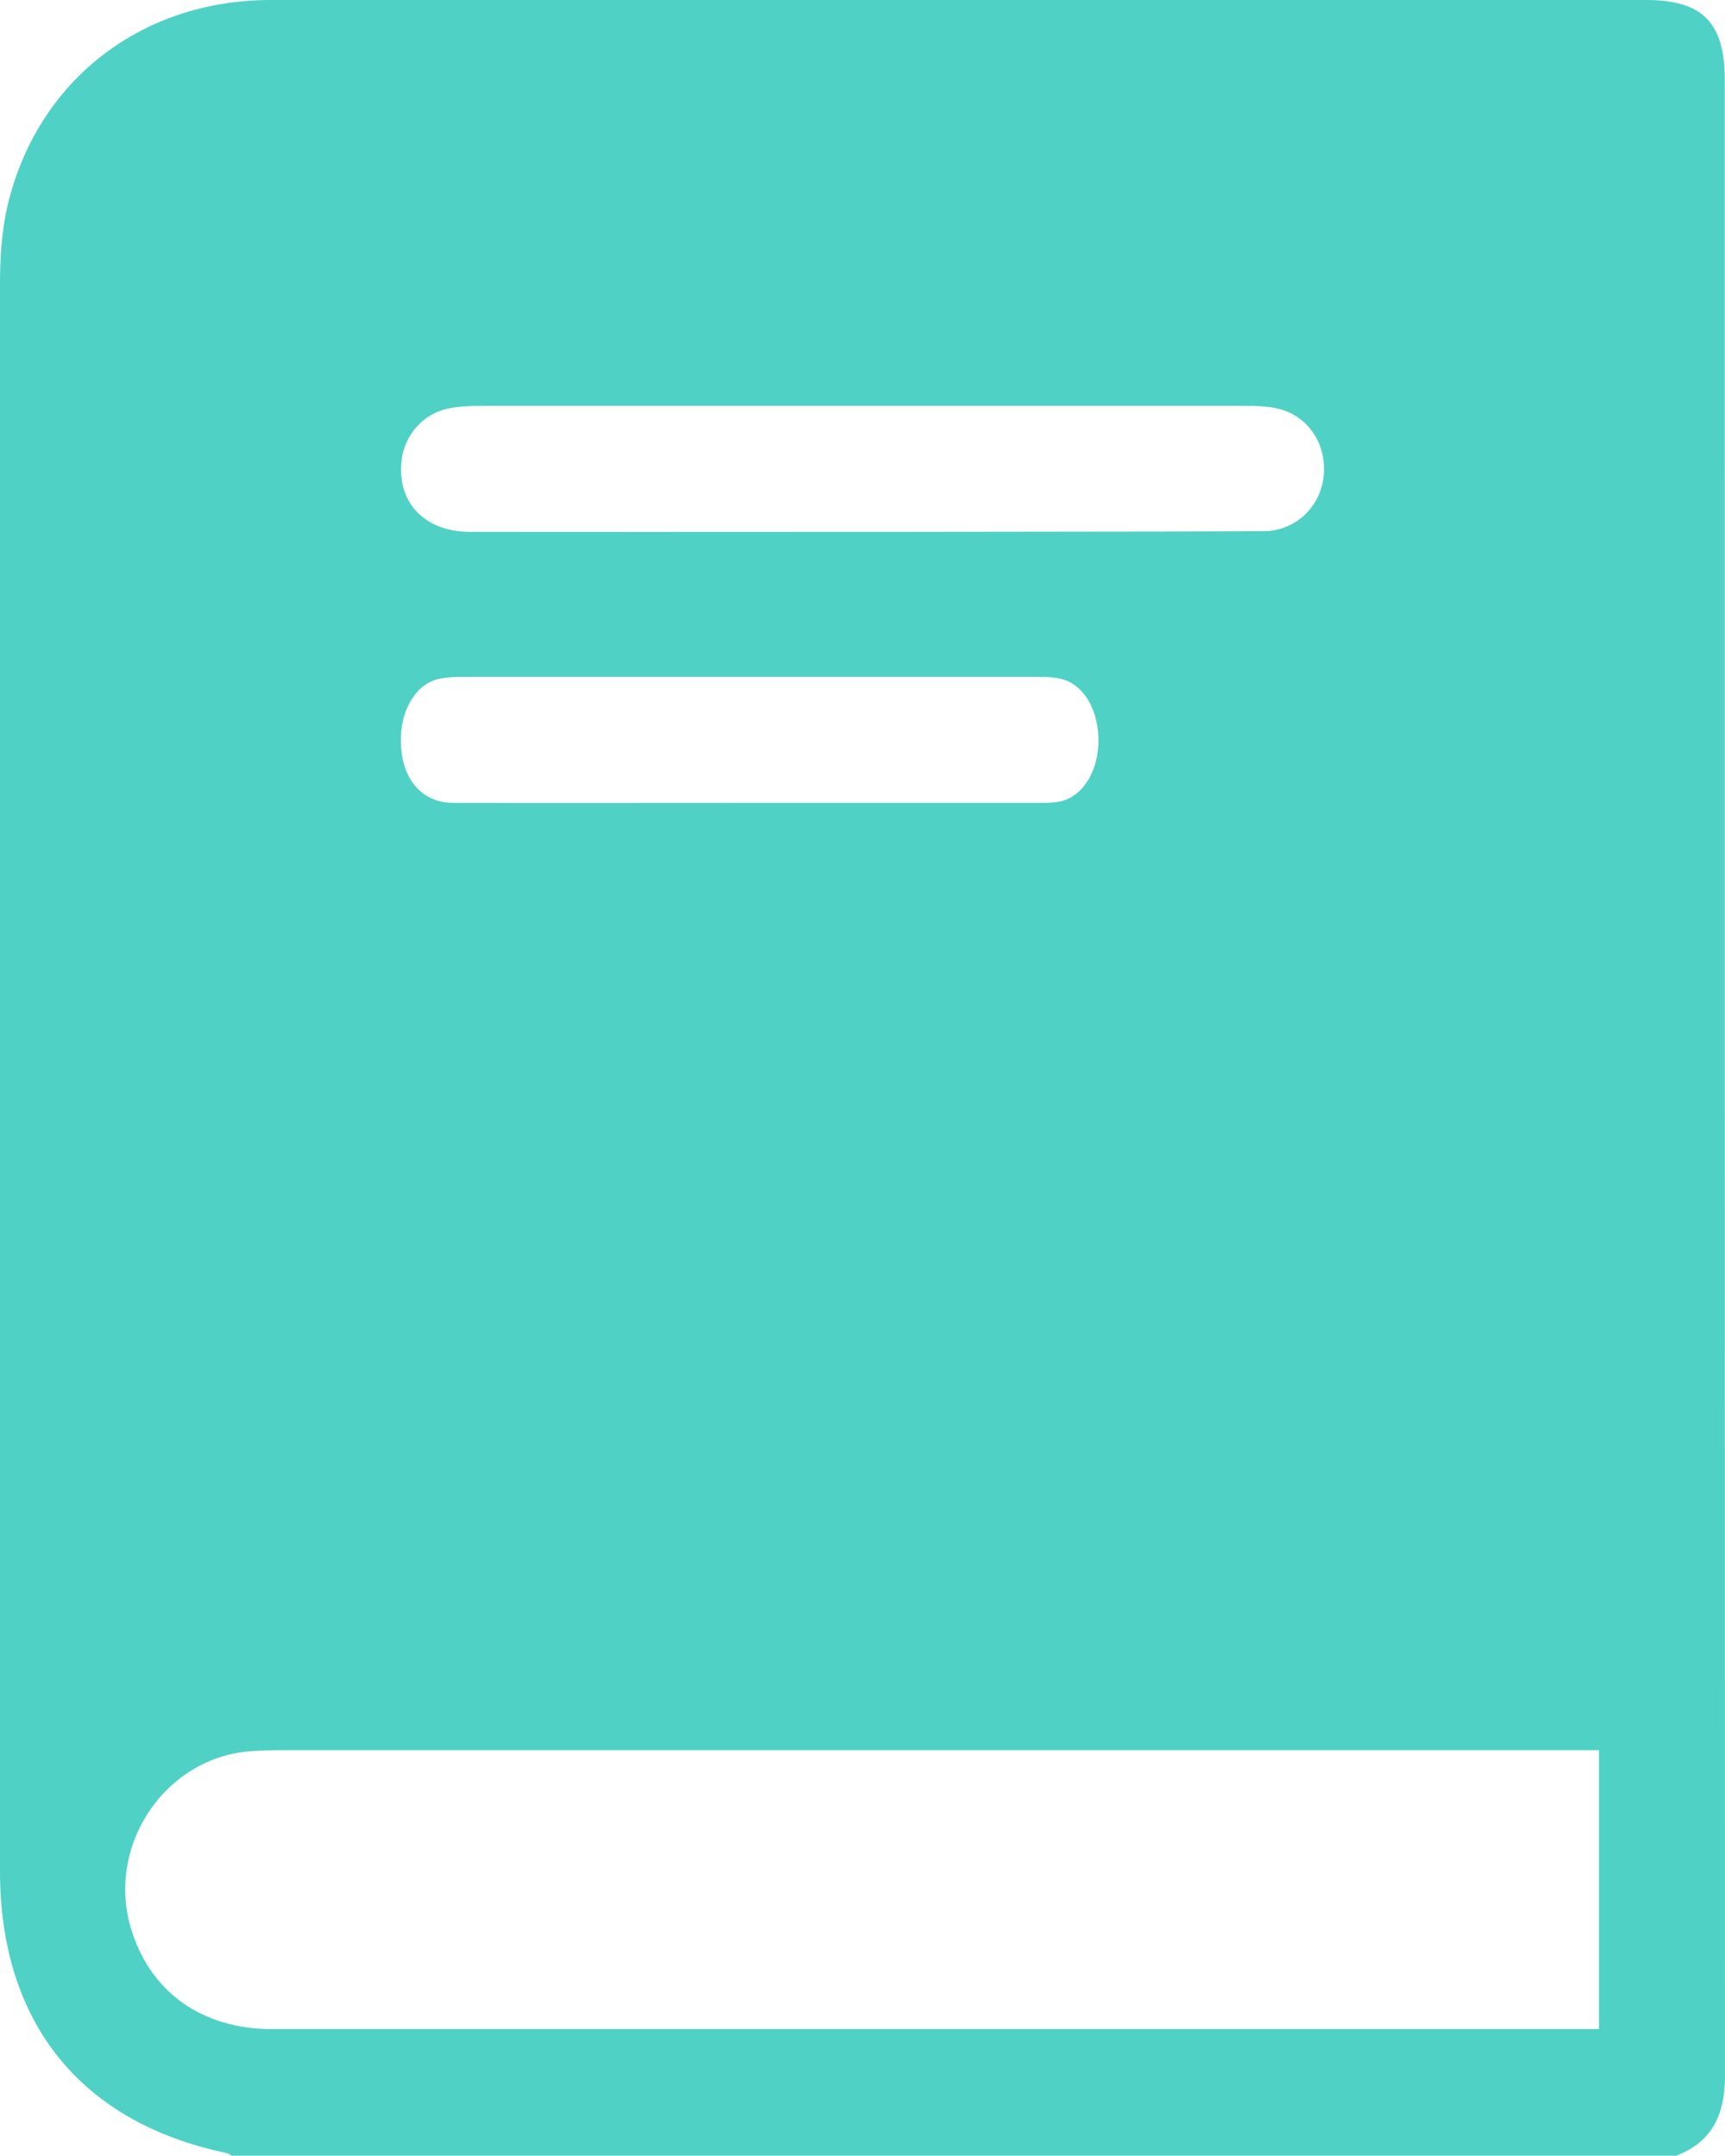 <svg width="16" height="20" viewBox="0 0 16 20" fill="none" xmlns="http://www.w3.org/2000/svg">
<path d="M15.54 19.997H2.149C2.132 19.987 2.117 19.974 2.099 19.972C0.747 19.689 0 18.76 0 17.356C0 12.448 0 7.542 0 2.634C0 2.414 0.013 2.19 0.055 1.976C0.304 0.784 1.28 0 2.511 0C6.762 0 11.013 0 15.264 0C15.791 0 15.998 0.207 15.998 0.743C15.998 6.914 15.998 13.083 16 19.255C16 19.615 15.882 19.872 15.54 20V19.997ZM14.831 18.826V16.235H14.572C10.59 16.235 6.609 16.235 2.629 16.235C2.526 16.235 2.423 16.238 2.323 16.245C1.538 16.304 0.993 17.103 1.209 17.869C1.38 18.469 1.863 18.823 2.524 18.823C6.568 18.823 10.616 18.823 14.66 18.823H14.831V18.826ZM11.769 4.926C12.053 4.898 12.265 4.671 12.28 4.385C12.295 4.084 12.106 3.834 11.817 3.783C11.729 3.767 11.639 3.765 11.548 3.765C9.183 3.765 6.817 3.765 4.452 3.765C4.356 3.765 4.258 3.77 4.165 3.788C3.924 3.834 3.745 4.04 3.723 4.288C3.688 4.671 3.944 4.934 4.364 4.934C5.568 4.936 11.691 4.934 11.769 4.926V4.926ZM6.94 7.448C7.838 7.448 8.733 7.448 9.63 7.448C9.688 7.448 9.746 7.448 9.804 7.44C10.02 7.412 10.178 7.185 10.188 6.899C10.198 6.598 10.057 6.348 9.839 6.297C9.773 6.281 9.703 6.279 9.635 6.279C7.848 6.279 6.058 6.279 4.271 6.279C4.198 6.279 4.125 6.284 4.055 6.302C3.871 6.348 3.738 6.554 3.72 6.802C3.695 7.185 3.886 7.448 4.205 7.448C5.115 7.45 6.028 7.448 6.938 7.448H6.94Z" fill="#4FD1C5"/>
</svg>
